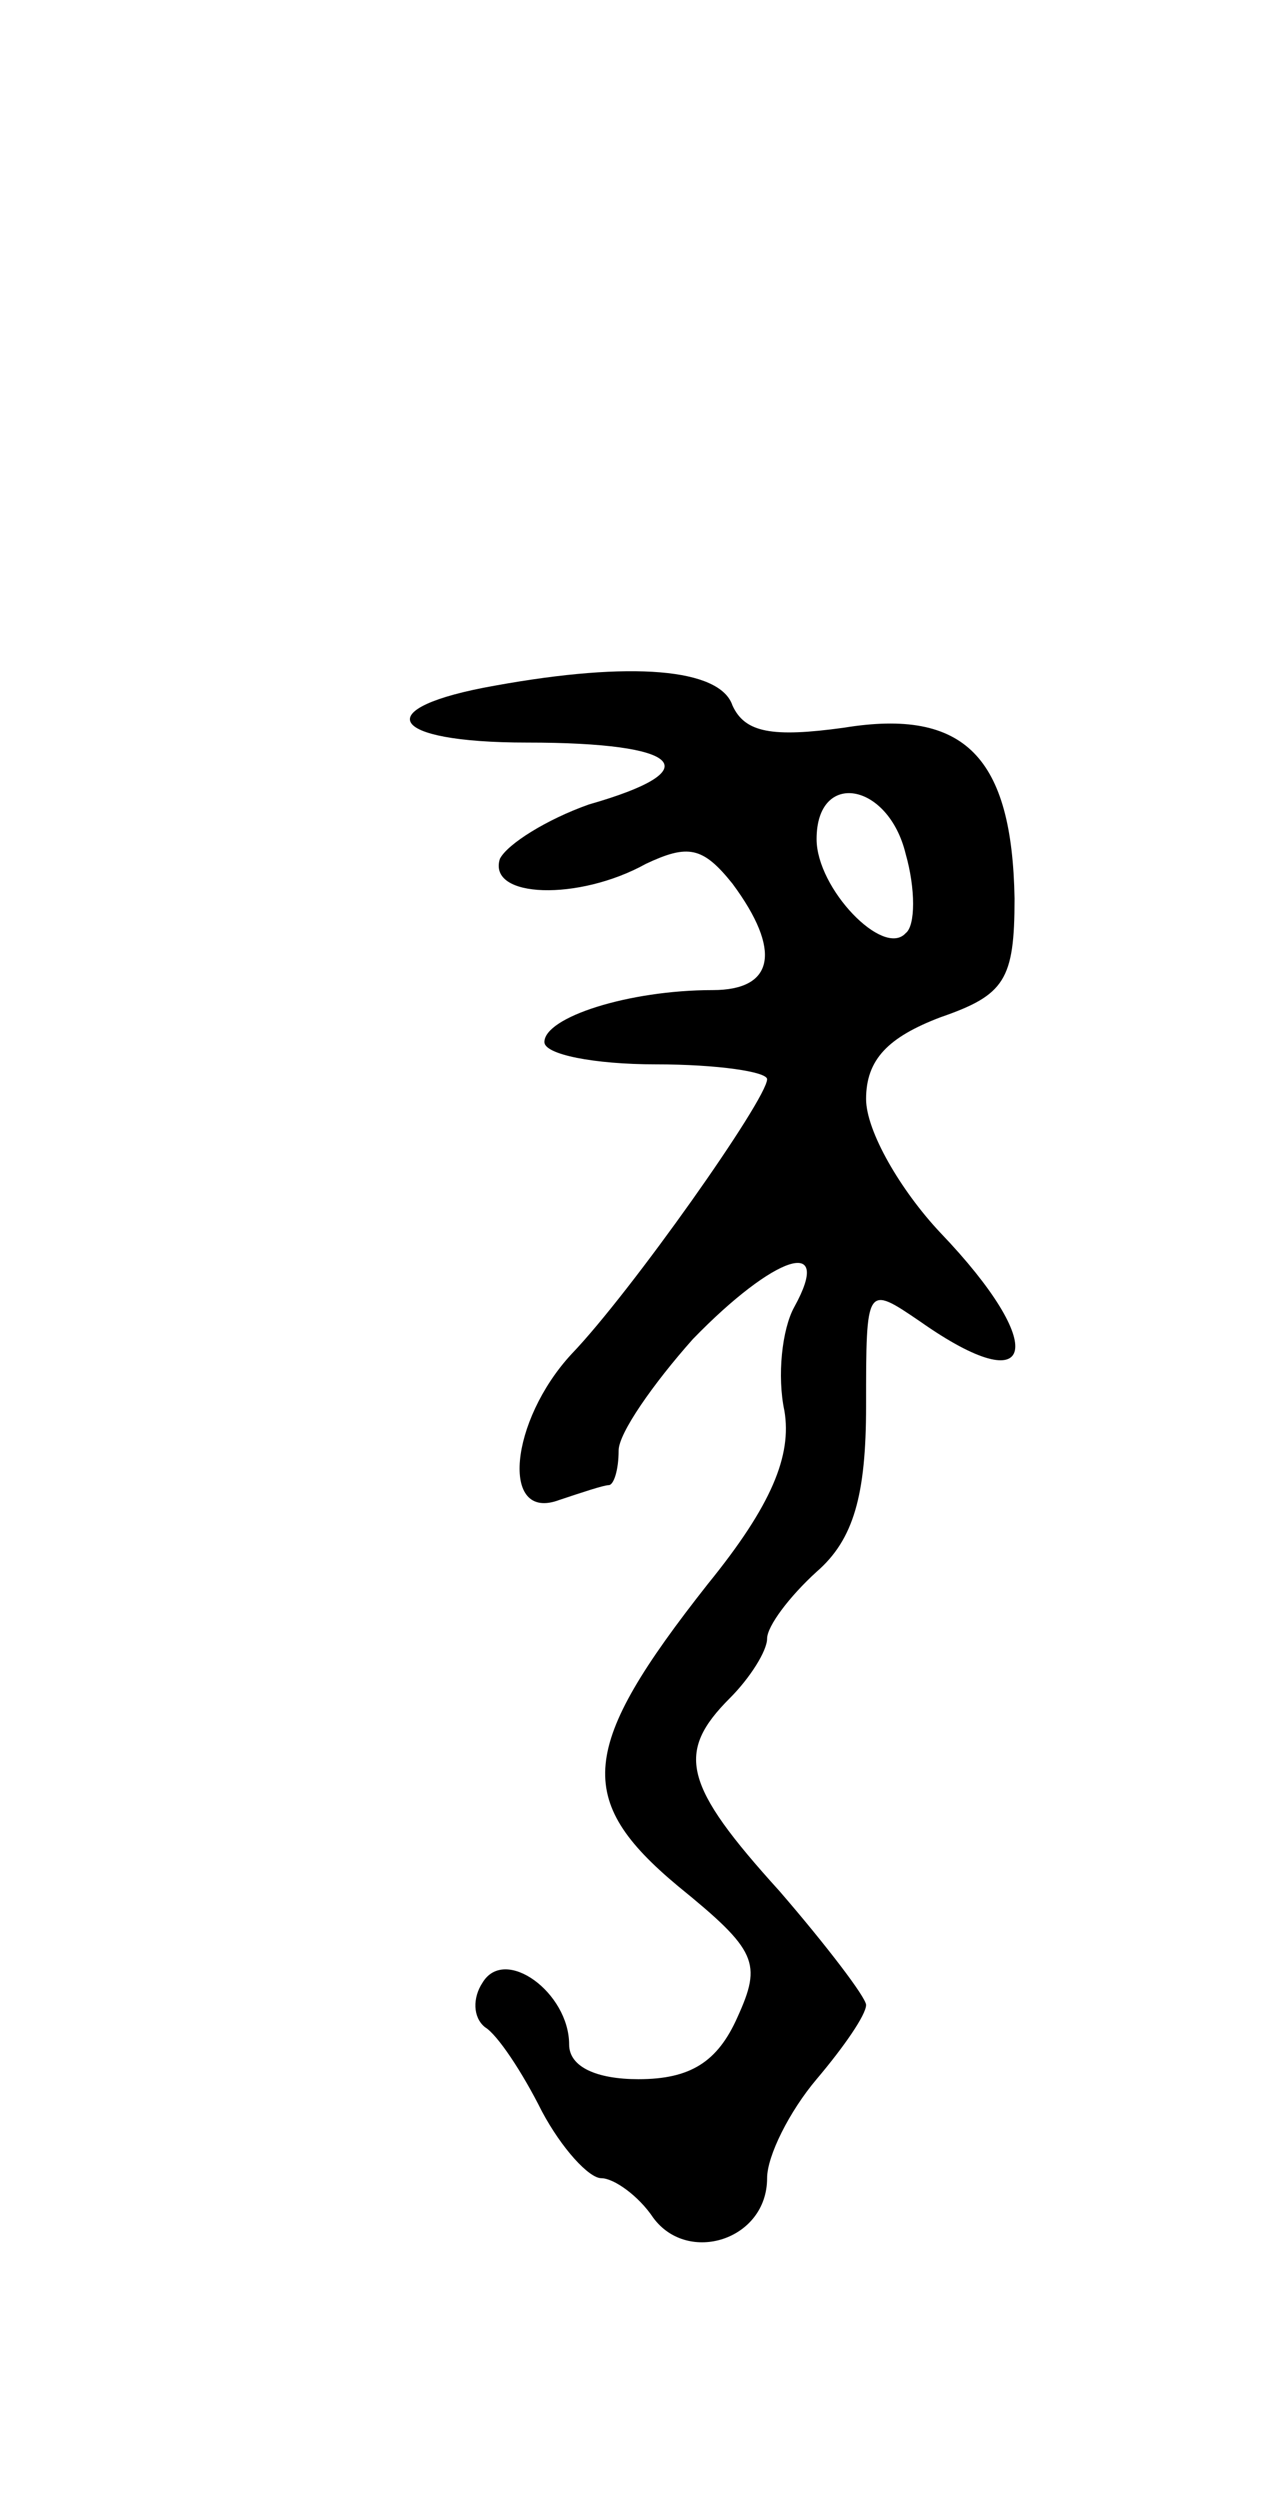 <svg version="1.0" xmlns="http://www.w3.org/2000/svg"
 width="51pt" height="101pt" viewBox="0 0 51 101"
 preserveAspectRatio="xMidYMid meet">
<g transform="translate(0,101) scale(0.1,-0.1)"
fill="#000000" stroke="none">
<path d="M200 733 c-51 -9 -44 -23 13 -23 63 0 74 -11 25 -25 -17 -6 -33 -16
-36 -22 -5 -16 32 -17 59 -2 17 8 23 7 35 -8 20 -27 17 -43 -8 -43 -34 0 -68
-11 -68 -21 0 -5 20 -9 45 -9 25 0 45 -3 45 -6 0 -8 -55 -86 -79 -111 -25 -27
-29 -68 -5 -59 9 3 18 6 20 6 2 0 4 6 4 14 0 7 14 27 30 45 33 34 57 42 41 13
-5 -9 -7 -28 -4 -42 3 -18 -5 -38 -31 -70 -52 -66 -54 -87 -12 -122 32 -26 34
-31 24 -53 -8 -18 -19 -25 -40 -25 -17 0 -28 5 -28 14 0 21 -26 40 -35 25 -4
-6 -4 -14 1 -18 5 -3 15 -18 23 -34 8 -15 19 -27 24 -27 5 0 15 -7 21 -16 14
-19 46 -9 46 16 0 9 9 27 20 40 11 13 20 26 20 30 0 3 -16 24 -35 46 -39 43
-42 56 -20 78 8 8 15 19 15 24 0 5 9 17 20 27 15 13 20 31 20 67 0 49 0 49 22
34 47 -33 52 -10 8 36 -16 17 -30 41 -30 54 0 16 9 25 30 33 26 9 30 15 30 48
-1 57 -20 77 -69 69 -29 -4 -40 -2 -45 9 -5 15 -41 18 -96 8z m166 -68 c4 -14
4 -29 0 -32 -9 -10 -36 18 -36 38 0 28 29 23 36 -6z"/>
</g>
</svg>
